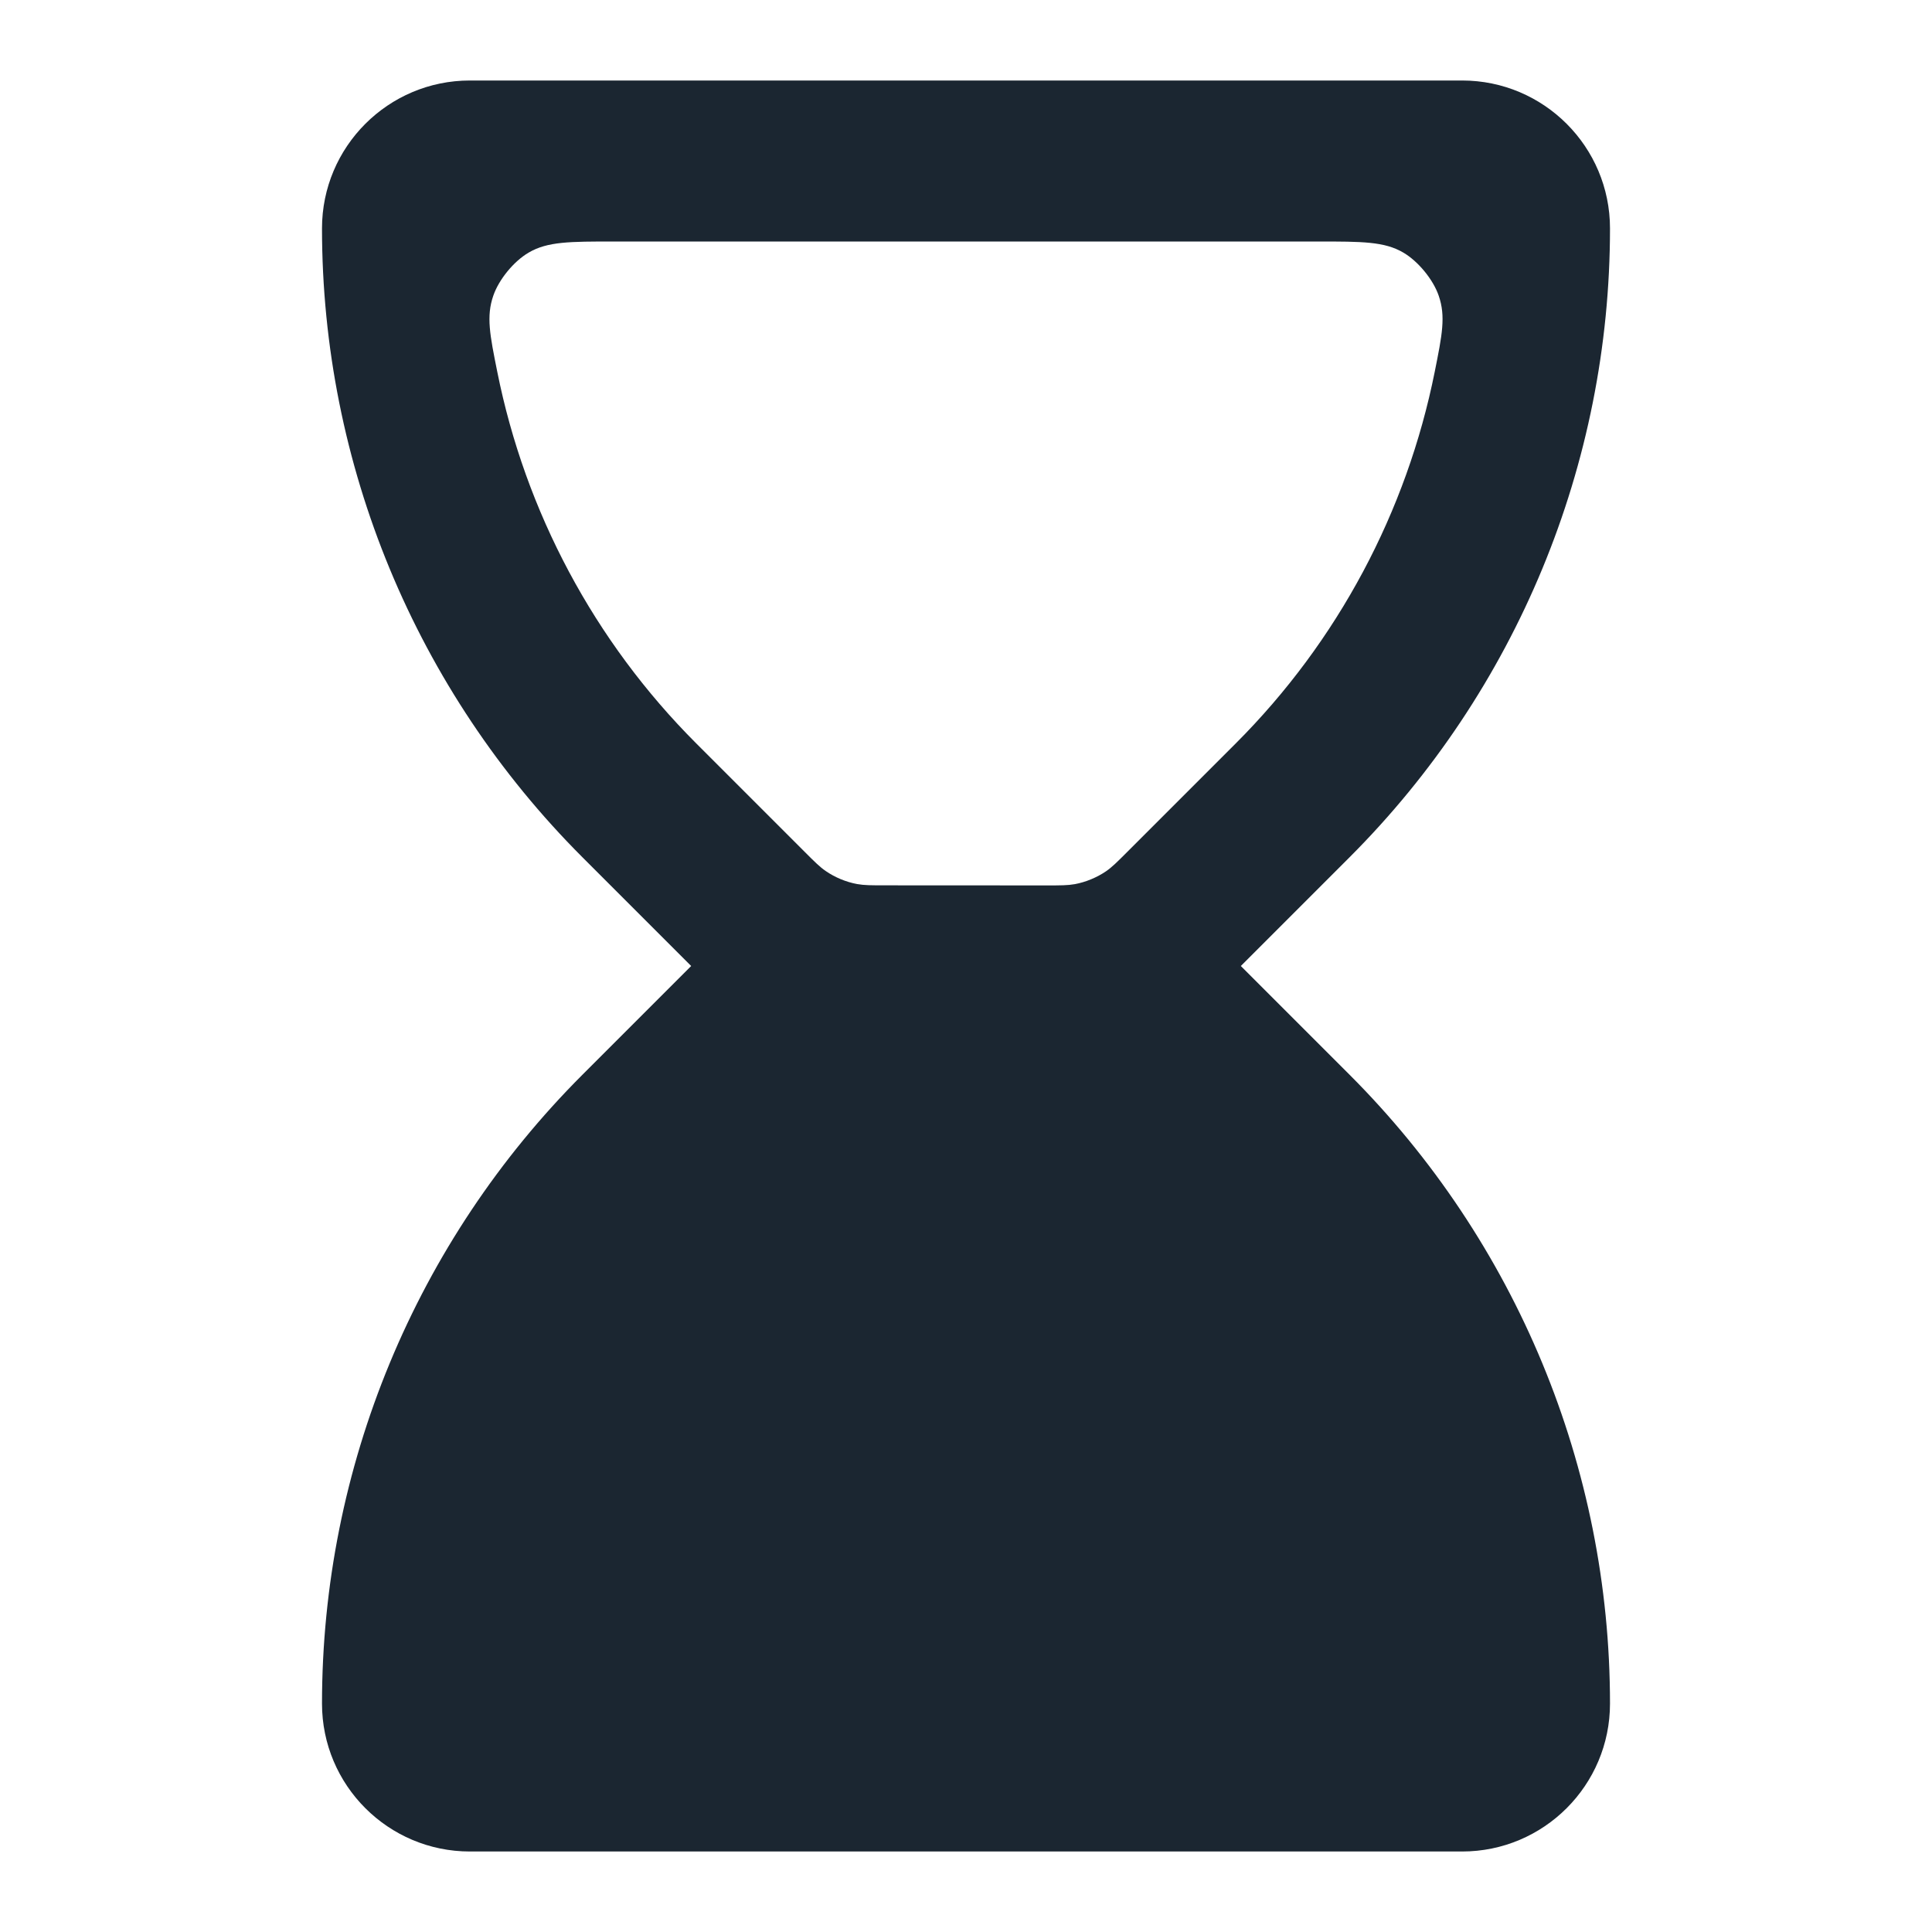 <svg width="24" height="24" viewBox="0 0 24 24" fill="none" xmlns="http://www.w3.org/2000/svg">
<path fill-rule="evenodd" clip-rule="evenodd" d="M15.414 12L16.764 10.65C18.836 8.578 20 5.768 20 2.837C20 1.823 19.177 1 18.163 1H5.837C4.823 1 4 1.823 4 2.837C4 5.768 5.164 8.578 7.236 10.65L8.586 12L7.236 13.35C5.164 15.422 4 18.232 4 21.163C4 22.177 4.823 23 5.837 23H18.163C19.177 23 20 22.177 20 21.163C20 18.232 18.836 15.422 16.764 13.35L15.414 12ZM13 10.999C13.176 10.999 13.264 10.999 13.353 10.983C13.488 10.958 13.627 10.9 13.74 10.823C13.815 10.771 13.877 10.709 14 10.586L15.35 9.236C16.621 7.965 17.475 6.354 17.823 4.617C17.915 4.159 17.961 3.93 17.872 3.673C17.803 3.472 17.617 3.246 17.433 3.138C17.199 3 16.922 3 16.37 3H7.63C7.078 3 6.801 3 6.567 3.138C6.382 3.246 6.197 3.472 6.128 3.673C6.039 3.93 6.085 4.159 6.177 4.617C6.525 6.354 7.379 7.965 8.65 9.236L10 10.586C10.122 10.708 10.183 10.769 10.257 10.82C10.371 10.899 10.511 10.957 10.647 10.982C10.736 10.998 10.823 10.998 10.996 10.998L13 10.999Z" fill="#1B2631"/>
</svg>
